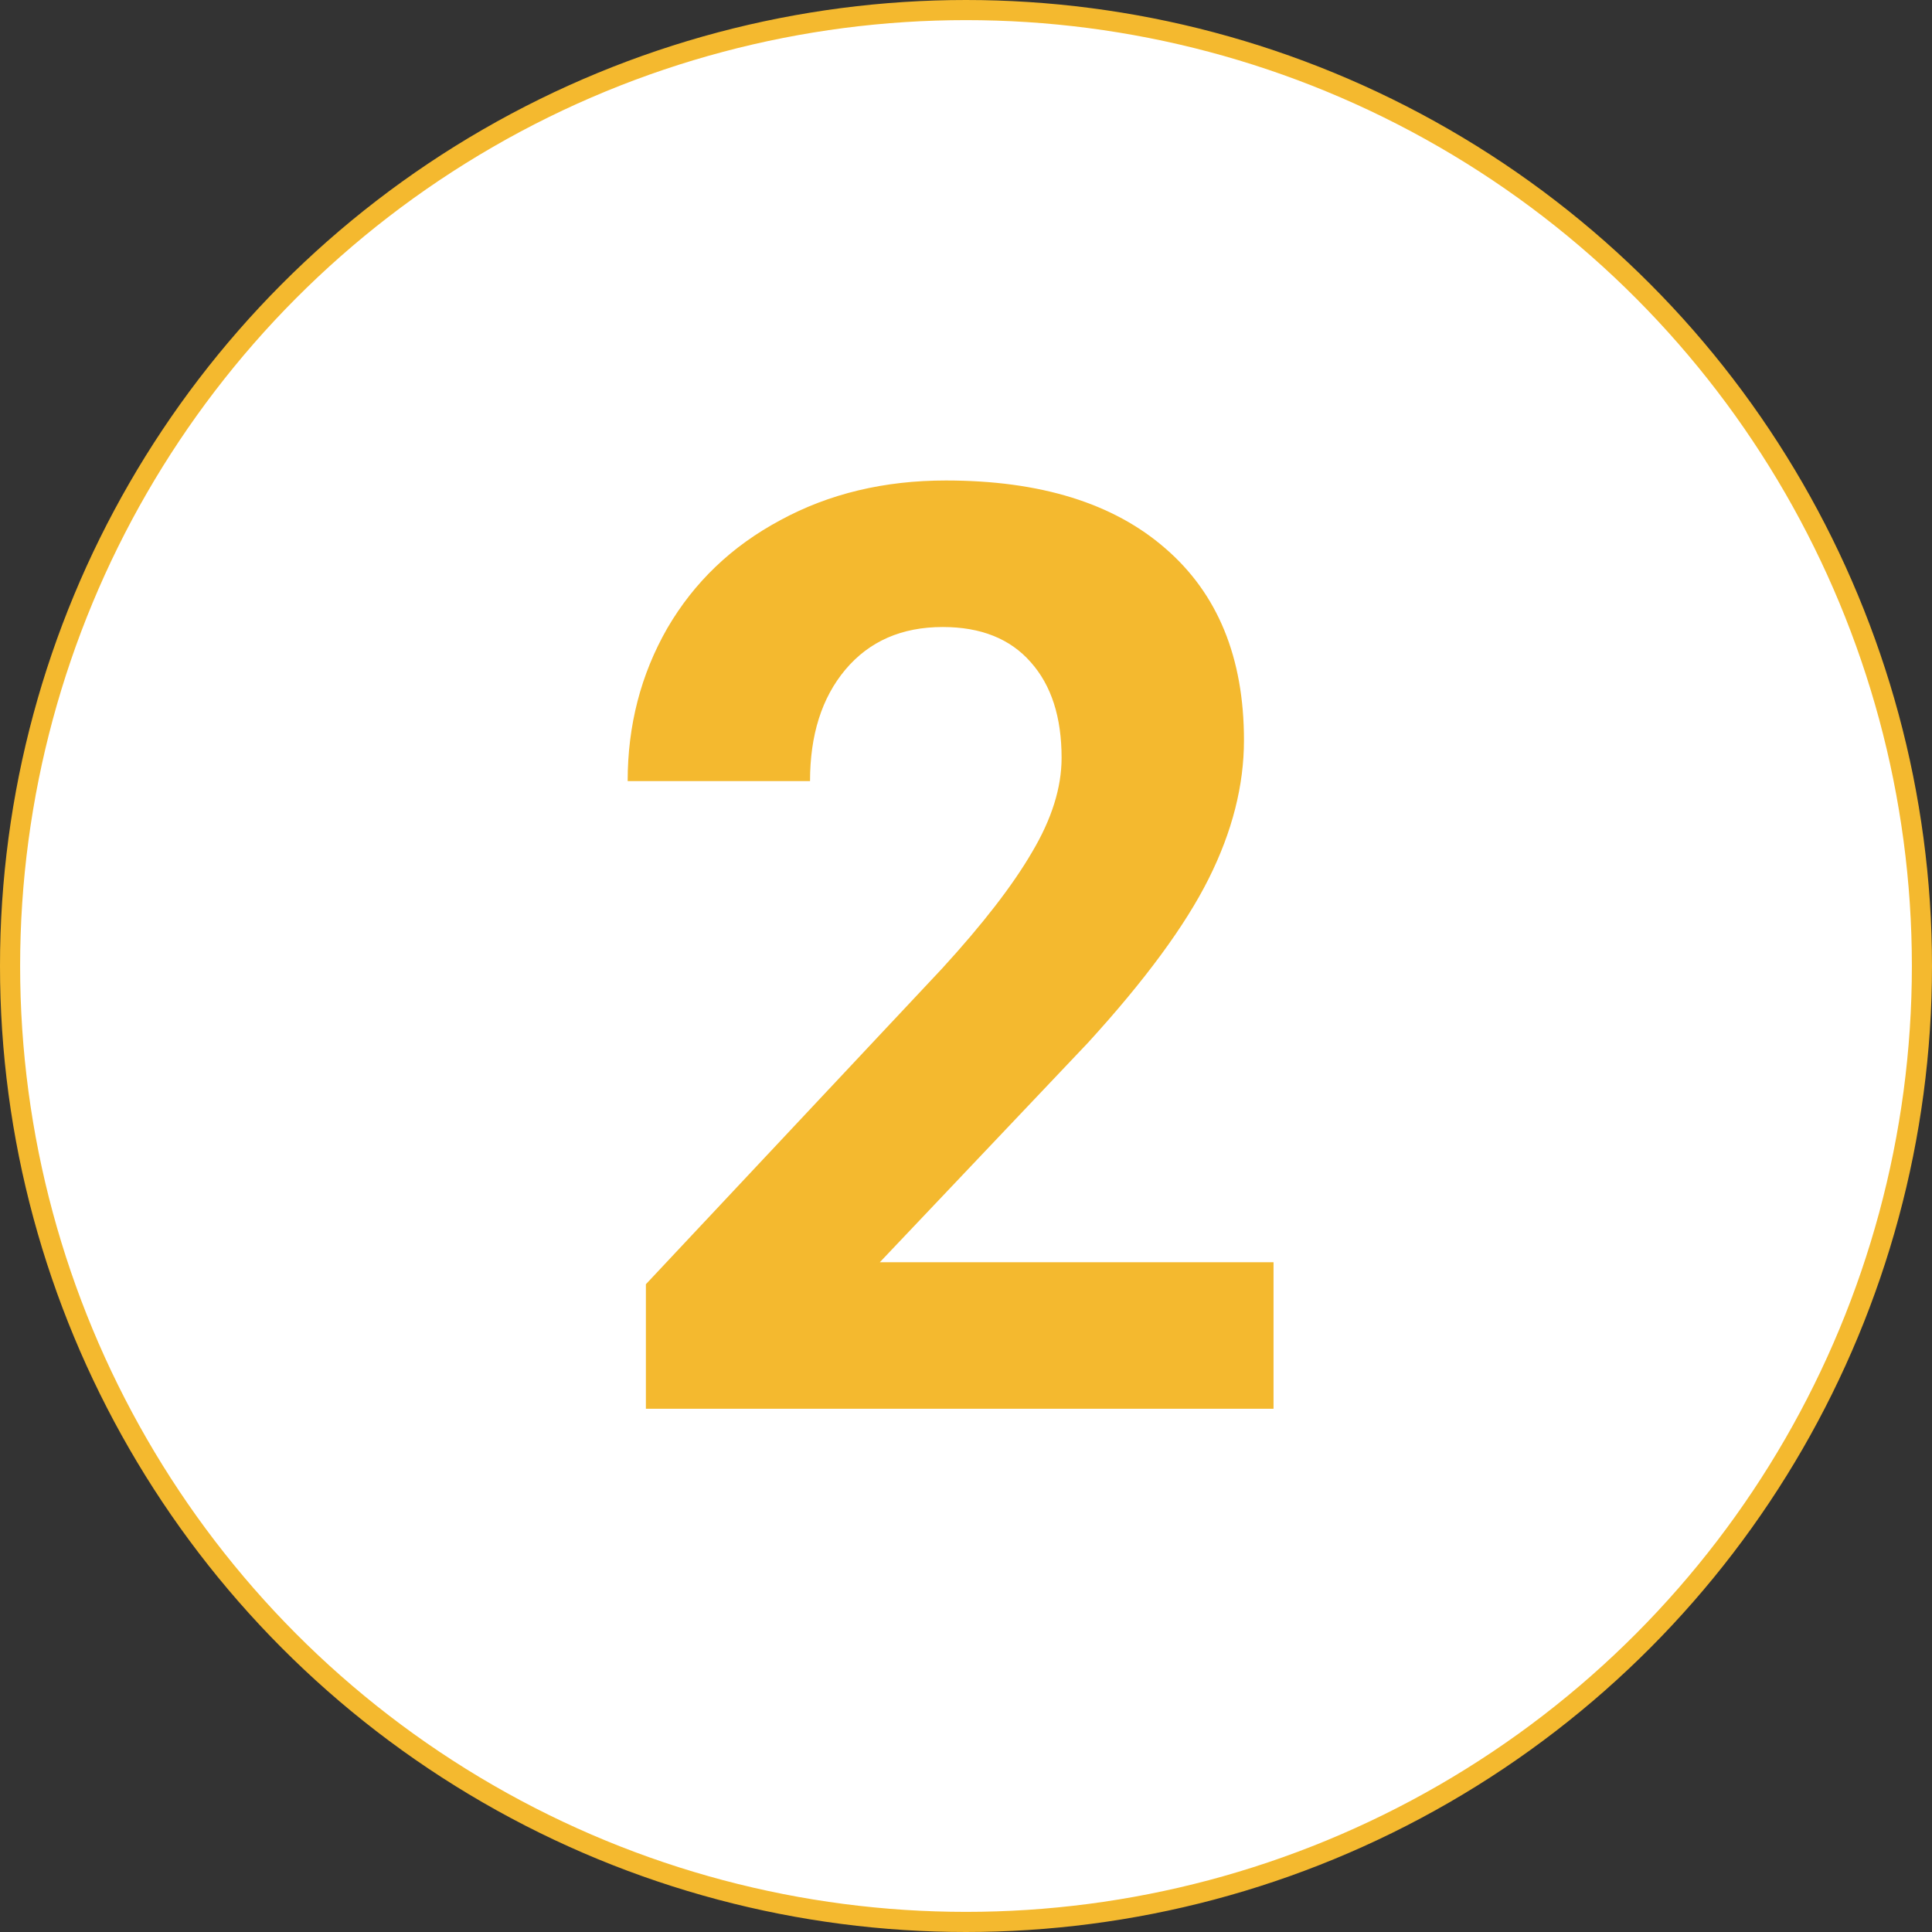 <svg width="96" height="96" viewBox="0 0 96 96" fill="none" xmlns="http://www.w3.org/2000/svg">
<rect x="0" y="0" width="96" height="96" fill="#333333" stroke="none"/>
<circle cx="48" cy="48" r="47.5" fill="white" stroke="#F4B92F"/>
<path d="M63.281 70H32.094V63.812L46.812 48.125C48.833 45.917 50.323 43.99 51.281 42.344C52.26 40.698 52.75 39.135 52.75 37.656C52.75 35.635 52.24 34.052 51.219 32.906C50.198 31.74 48.74 31.156 46.844 31.156C44.802 31.156 43.188 31.865 42 33.281C40.833 34.677 40.25 36.521 40.25 38.812H31.188C31.188 36.042 31.844 33.51 33.156 31.219C34.49 28.927 36.365 27.135 38.781 25.844C41.198 24.531 43.938 23.875 47 23.875C51.688 23.875 55.323 25 57.906 27.25C60.51 29.5 61.812 32.677 61.812 36.781C61.812 39.031 61.229 41.323 60.062 43.656C58.896 45.99 56.896 48.708 54.062 51.812L43.719 62.719H63.281V70Z" fill="#F4B92F"/>
</svg>
